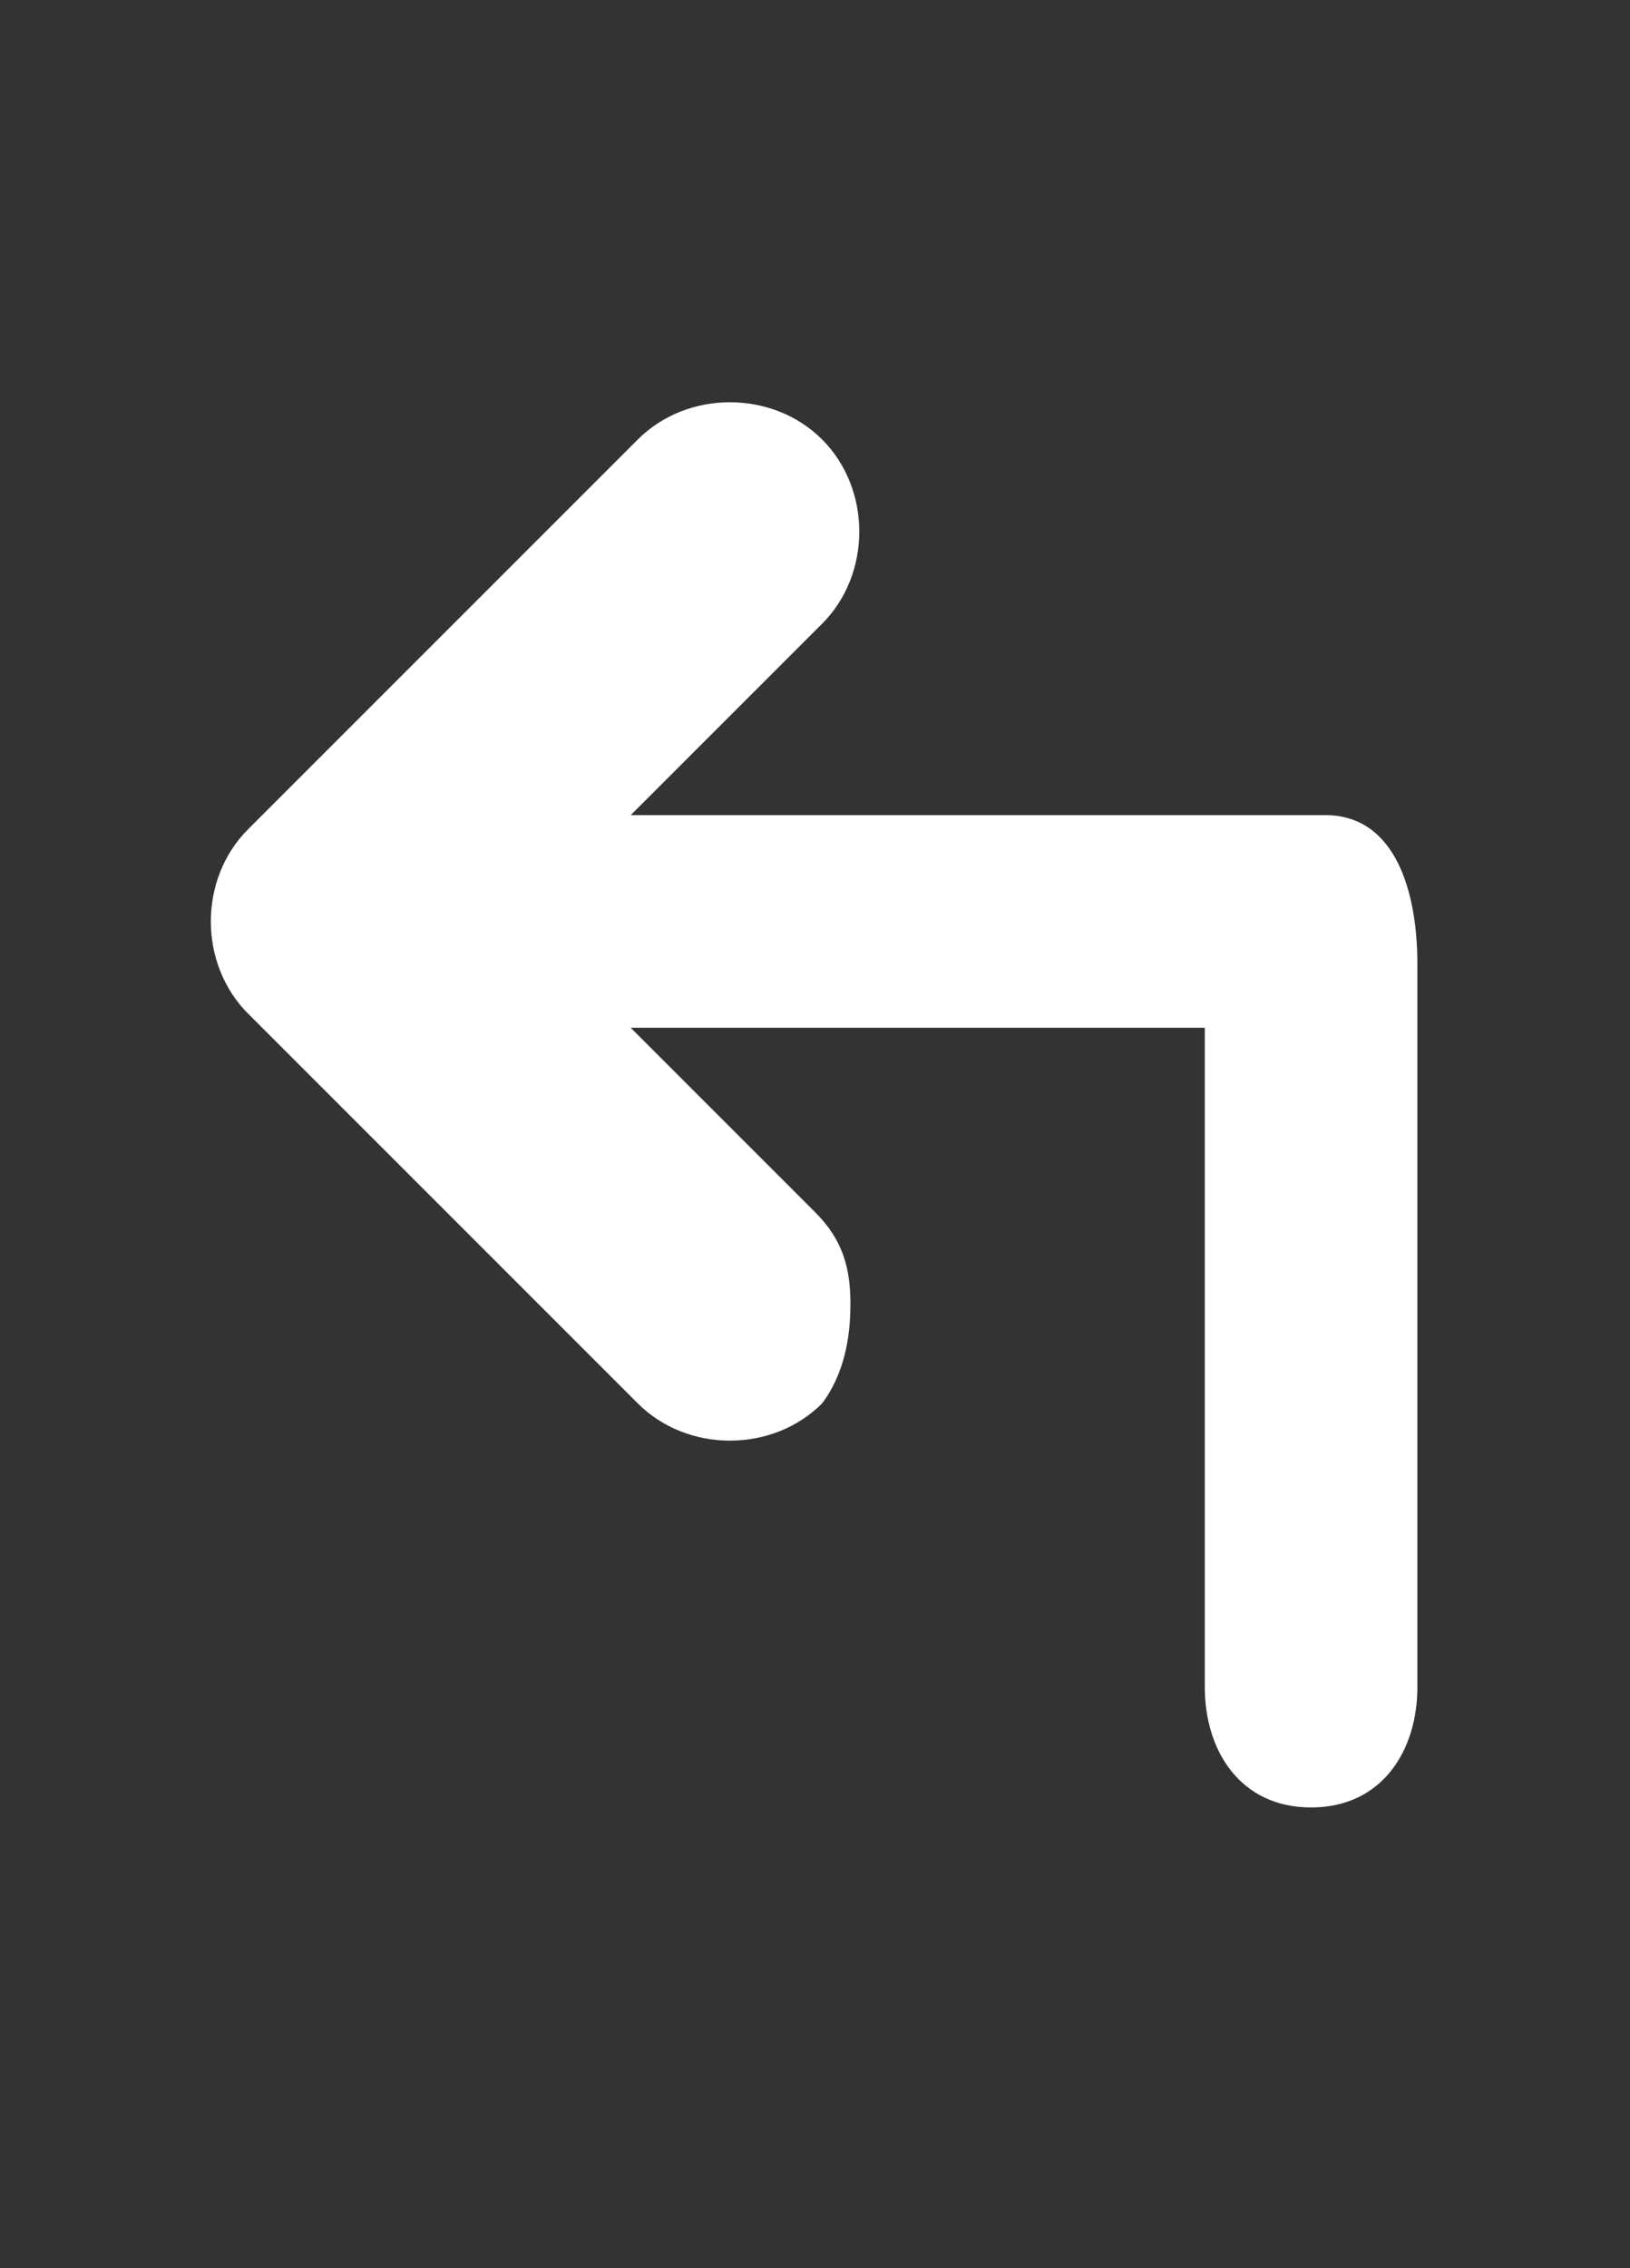 <svg xmlns="http://www.w3.org/2000/svg" viewBox="0 -4.5 23 32" enable-background="new 0 -4.5 23 32"><rect x="0" y="-4.5" width="23" height="32" fill="#333333" stroke="none"/><g fill="#fff"><path d="M18.5 21c1 0 1.5-.8 1.5-1.7V9.1c0-1-.3-2.1-1.3-2.1H4.8C3.8 7 3 7.5 3 8.5S3.8 10 4.8 10H17v9.3c0 .9.5 1.7 1.5 1.7z"/><path d="M11.6 15.3c-.7.7-1.9.7-2.6 0L3.5 9.8c-.7-.7-.7-1.9 0-2.6L9 1.7c.7-.7 1.9-.7 2.6 0 .7.7.7 1.9 0 2.6L7.4 8.5l4.1 4.1c.4.4.5.8.5 1.3s-.1 1-.4 1.4z"/></g></svg>